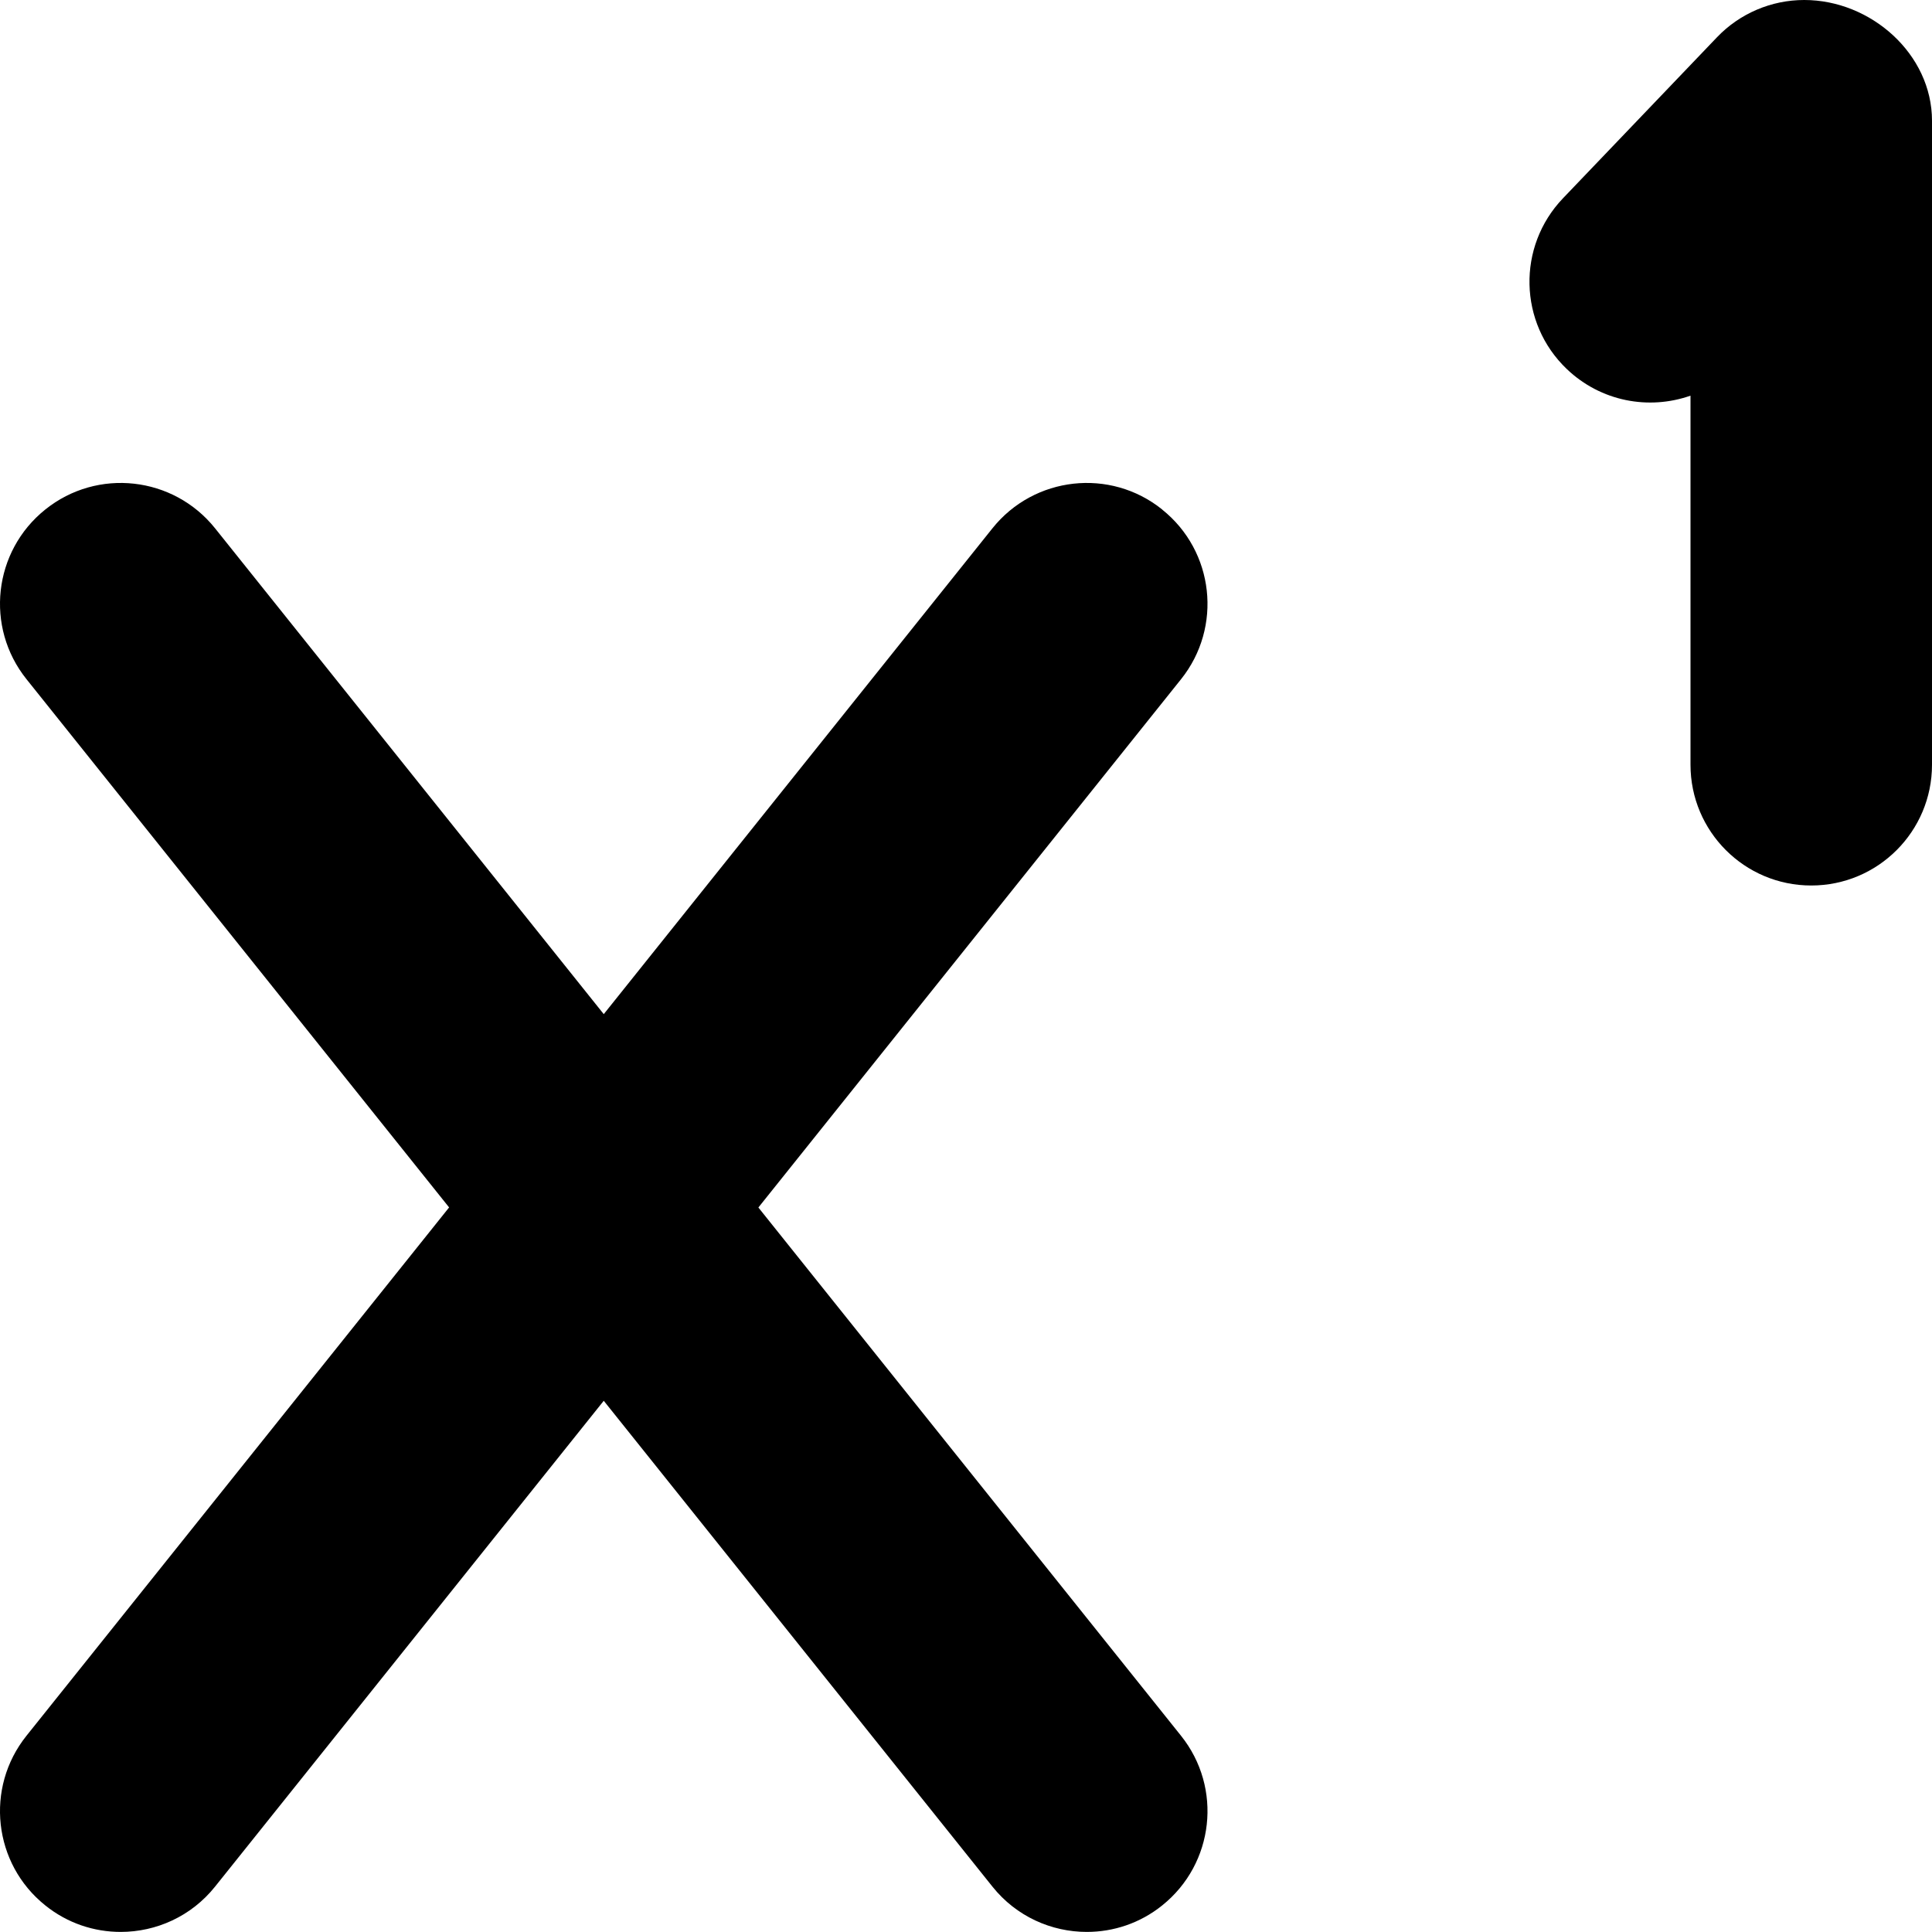 <?xml version="1.0" encoding="UTF-8"?>
<svg xmlns="http://www.w3.org/2000/svg" id="Layer_1" data-name="Layer 1" viewBox="0 0 24 24" width="512" height="512"><path d="m24,1.5v8c0,.828-.671,1.5-1.5,1.5s-1.5-.672-1.5-1.5v-4.585c-.517.182-1.113.074-1.537-.331-.599-.572-.62-1.522-.047-2.121l1.913-2c.283-.296.675-.463,1.084-.463.829,0,1.587.672,1.587,1.5Zm-9.563,4.829c-.646-.519-1.59-.413-2.108.233l-4.829,6.036L2.671,6.562c-.518-.646-1.461-.752-2.108-.233-.647.518-.752,1.461-.234,2.108l5.25,6.562L.329,21.562c-.518.647-.413,1.591.234,2.108.276.222.607.329.936.329.44,0,.876-.192,1.172-.562l4.829-6.036,4.829,6.036c.296.37.732.562,1.172.562.329,0,.66-.107.936-.329.647-.518.752-1.461.234-2.108l-5.25-6.562,5.25-6.562c.518-.647.413-1.591-.234-2.108Z"/></svg>
